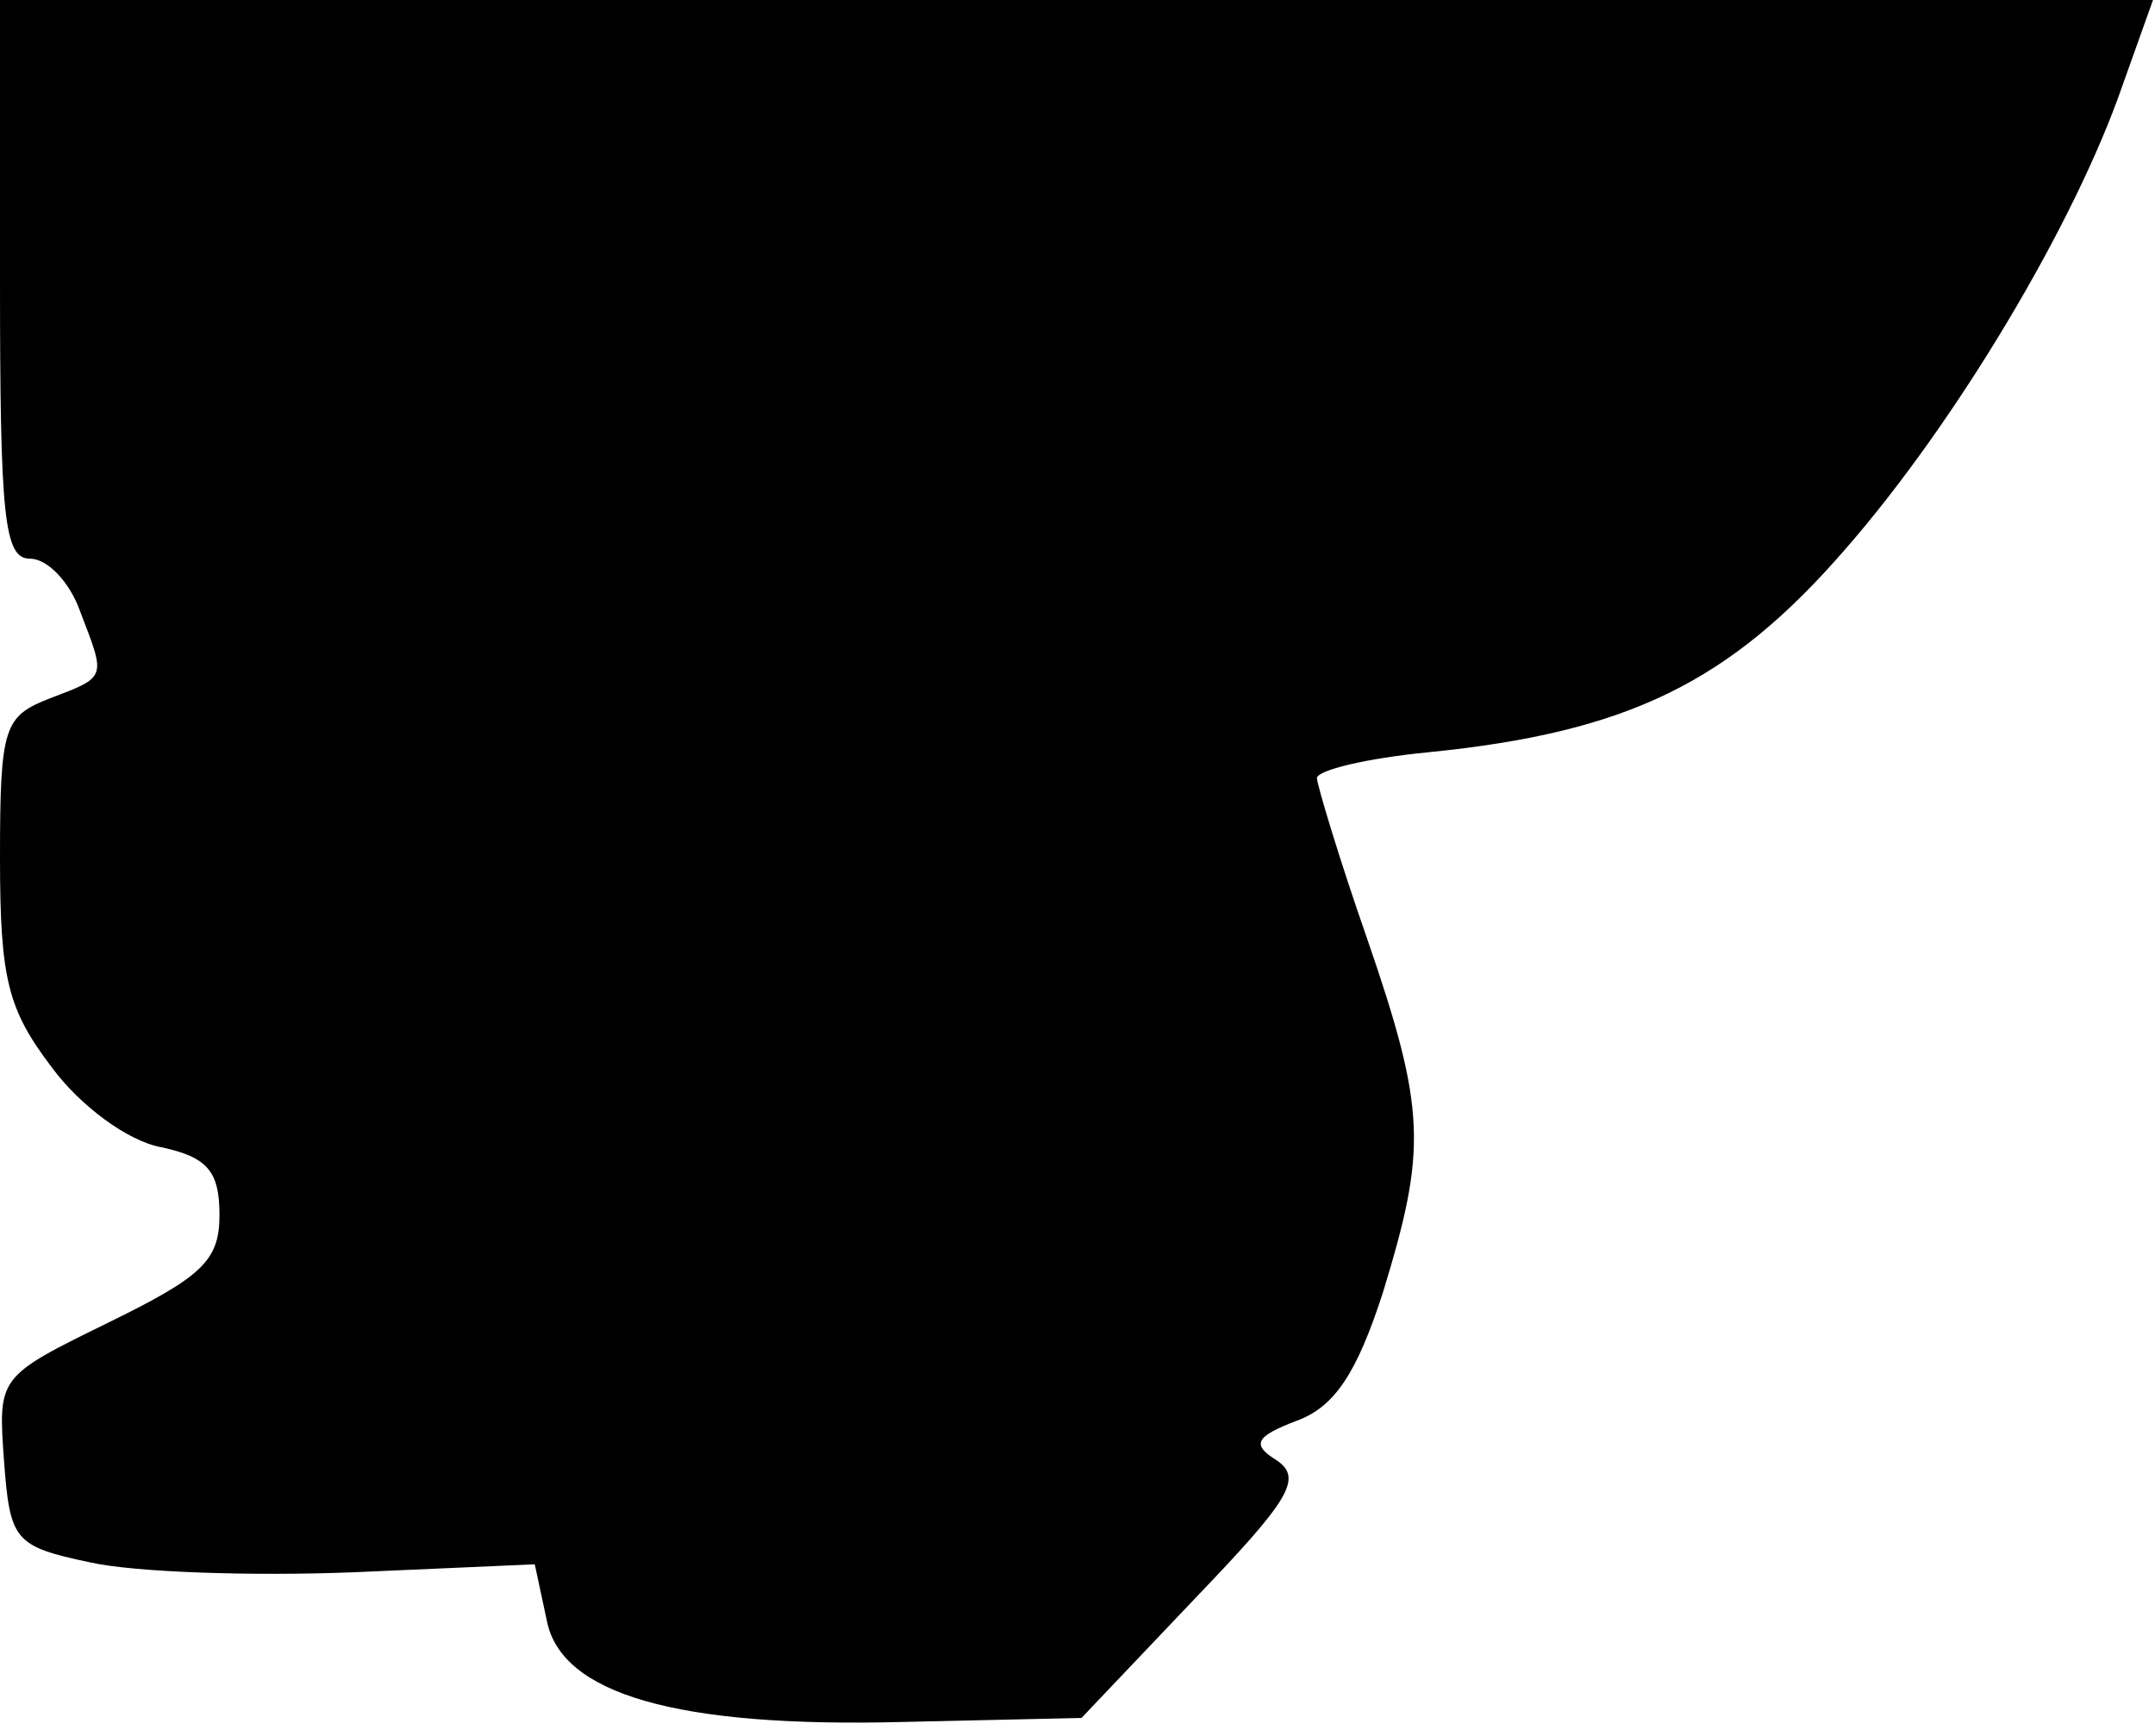 <?xml version="1.0" standalone="no"?>
<!DOCTYPE svg PUBLIC "-//W3C//DTD SVG 20010904//EN"
 "http://www.w3.org/TR/2001/REC-SVG-20010904/DTD/svg10.dtd">
<svg version="1.0" xmlns="http://www.w3.org/2000/svg"
 width="108pt" height="87pt" viewBox="0 0 108 87"
 preserveAspectRatio="xMidYMid meet">
<g transform="translate(0,87) scale(0.1,-0.1)"
fill="#000000" stroke="none">
<path fill="#000000" stroke="none" d="M0 730 c0 -119 2 -140 15 -140 9 0 20
-12 25 -26 13 -34 14 -33 -15 -44 -23 -9 -25 -14 -25 -80 0 -61 4 -76 26 -105
14 -19 38 -37 55 -40 23 -5 29 -12 29 -34 0 -23 -9 -31 -56 -54 -55 -27 -55
-27 -52 -69 3 -40 5 -43 43 -51 22 -5 81 -7 132 -5 l91 4 6 -28 c7 -37 65 -54
179 -51 l89 2 57 60 c47 49 54 60 41 69 -13 8 -11 12 10 20 19 7 30 24 43 64
22 72 22 91 -8 178 -14 40 -25 77 -25 80 0 4 25 10 56 13 100 10 151 35 209
102 55 63 115 163 139 233 l15 42 -539 0 -540 0 0 -140z"/>
</g>
</svg>
